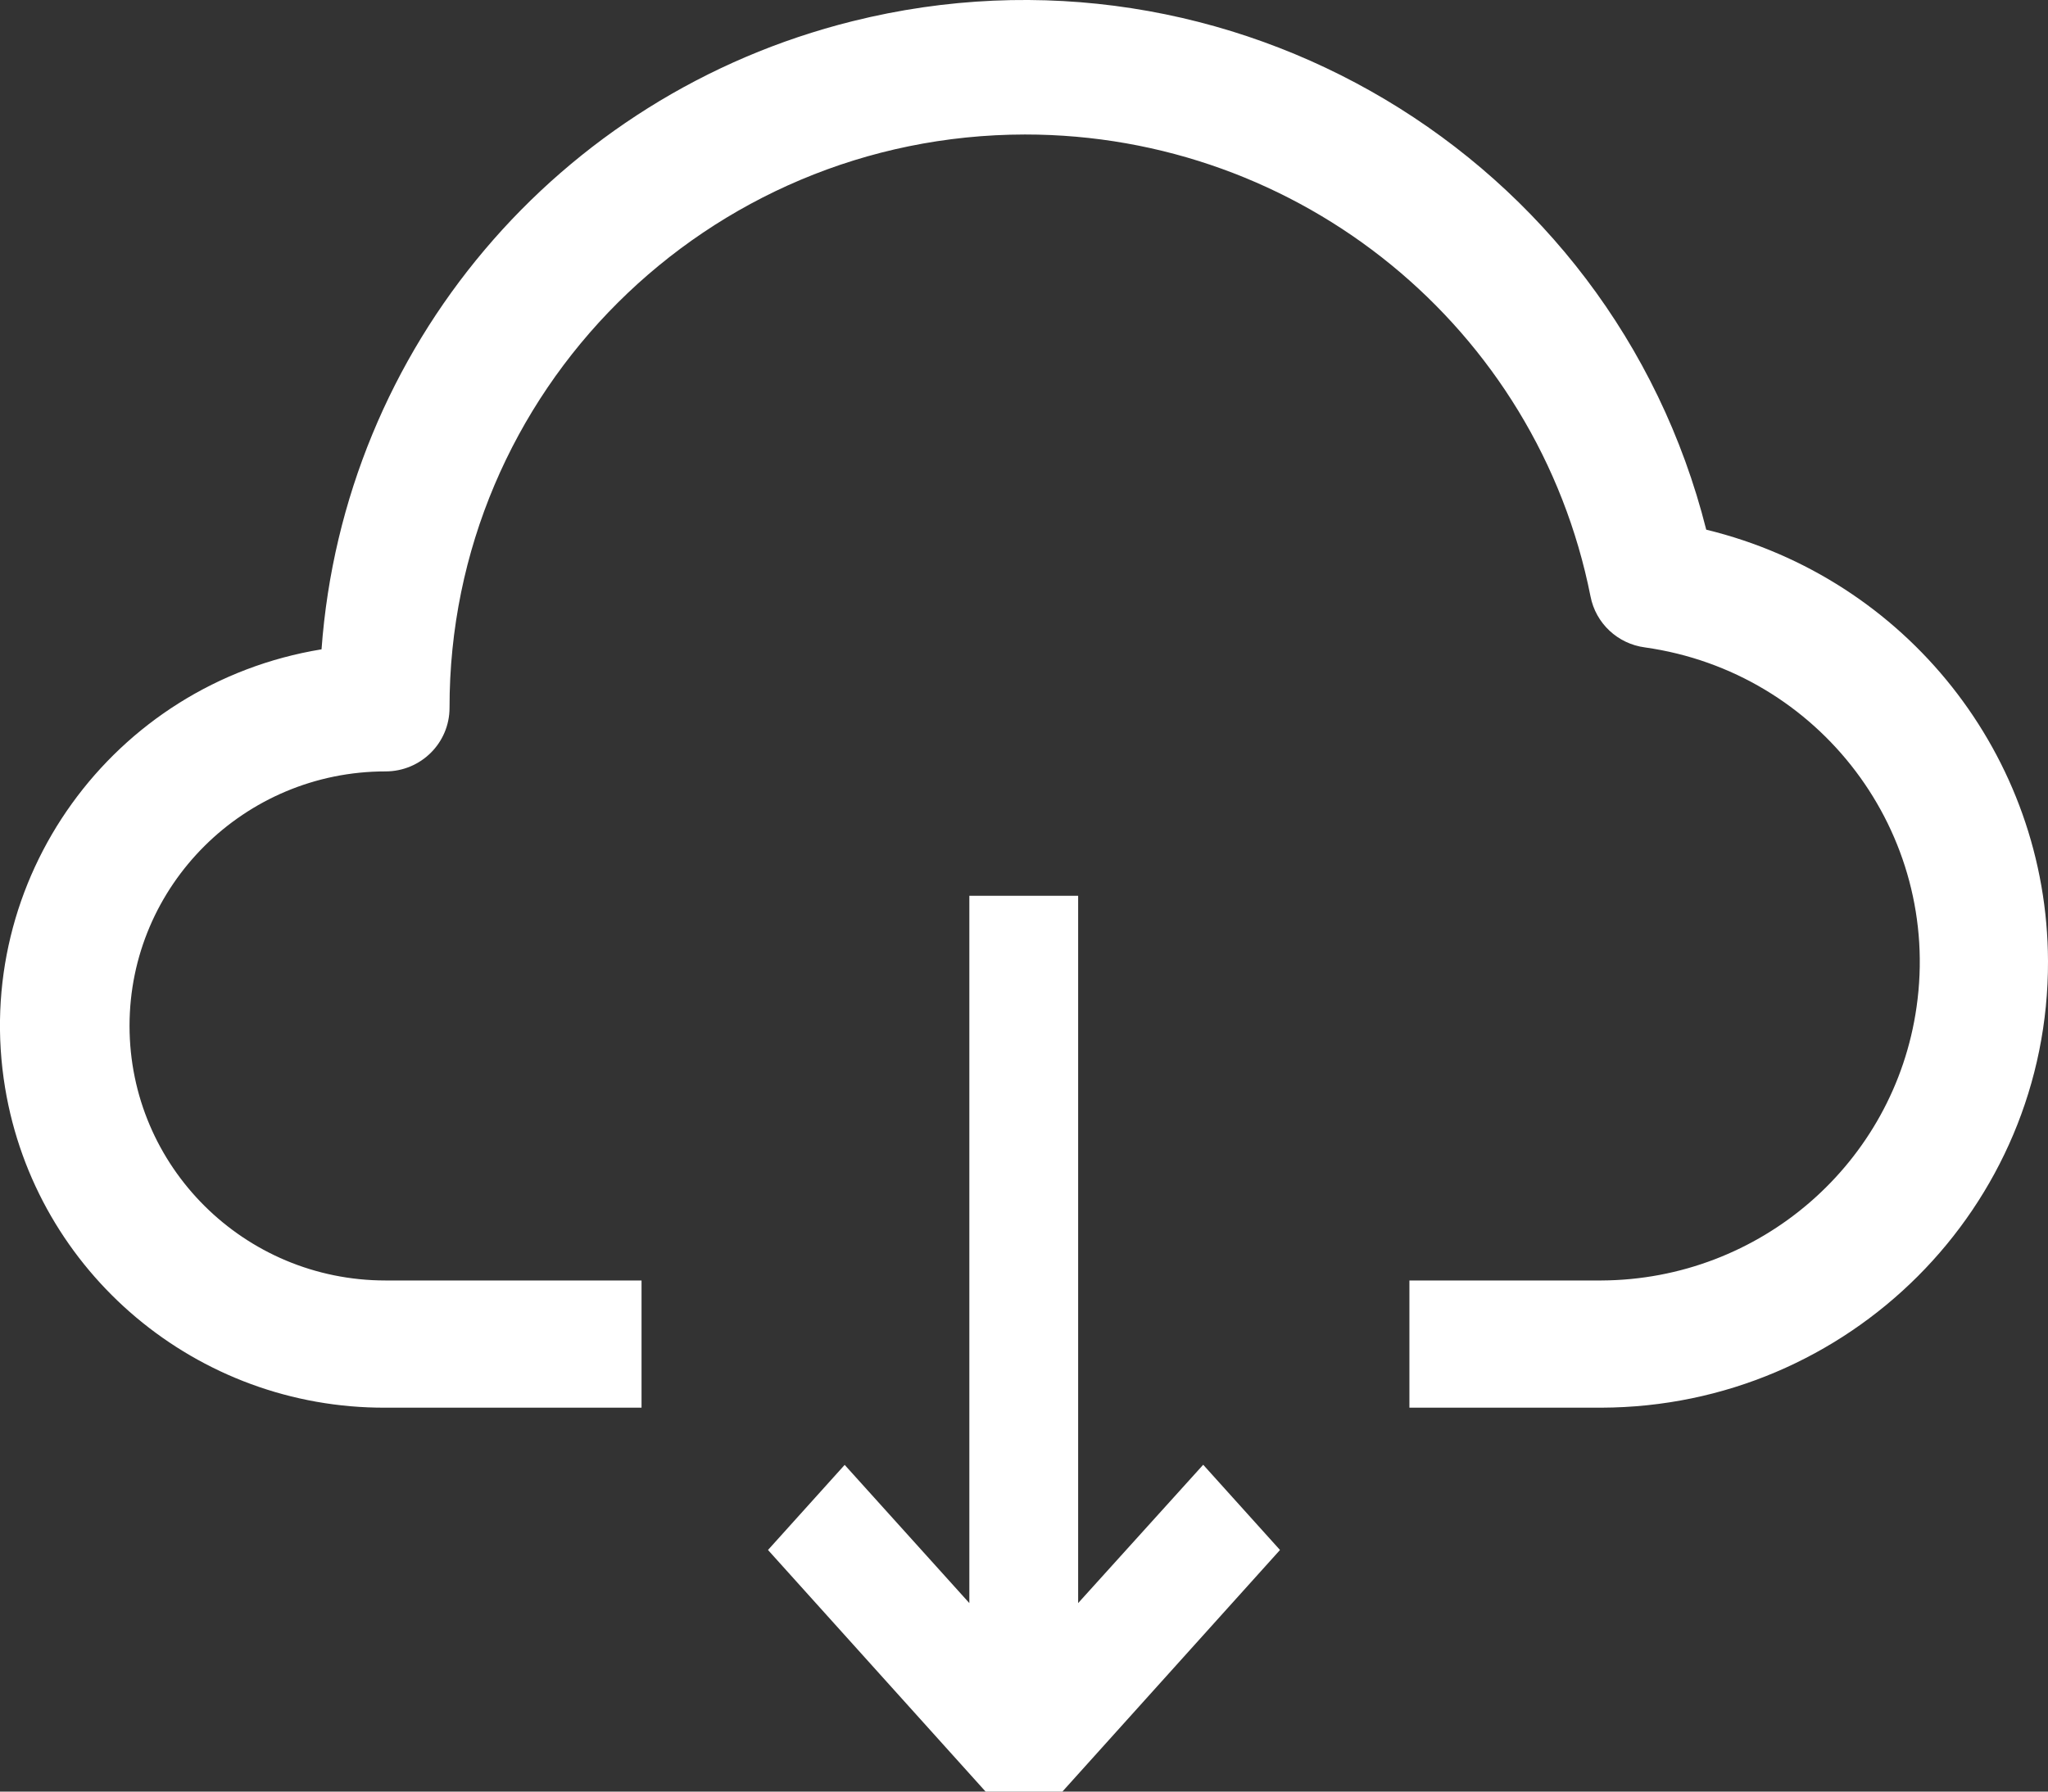 <svg xmlns="http://www.w3.org/2000/svg" width="16" height="14" fill="none" viewBox="0 0 16 14">
    <rect x="0" y="0" width="16" height="14" fill="#333333" stroke="none"/>
    <path fill="#fff" d="M13.33 4.139C12.592 1.209 9.605-.57 6.659.166 4.356.74 2.684 2.719 2.512 5.074.877 5.342-.229 6.877.04 8.502.28 9.947 1.54 11.006 3.012 11h2v-.994h-2c-1.104 0-2-.89-2-1.99 0-1.097.896-1.988 2-1.988.276 0 .5-.222.5-.497-.003-2.471 2.01-4.477 4.495-4.48 2.151-.001 4.003 1.511 4.419 3.61.041.21.212.37.425.398 1.367.193 2.317 1.452 2.122 2.811-.174 1.22-1.222 2.13-2.462 2.136h-1.5V11h1.5c1.933-.006 3.495-1.569 3.489-3.49-.005-1.6-1.106-2.991-2.67-3.371z"/>
    <path fill="#fff" d="M8.423 12.527V7h-.85v5.527l-.974-1.08-.599.665L7.7 14h.6l1.7-1.888-.6-.666-.977 1.081z"/>
</svg>
